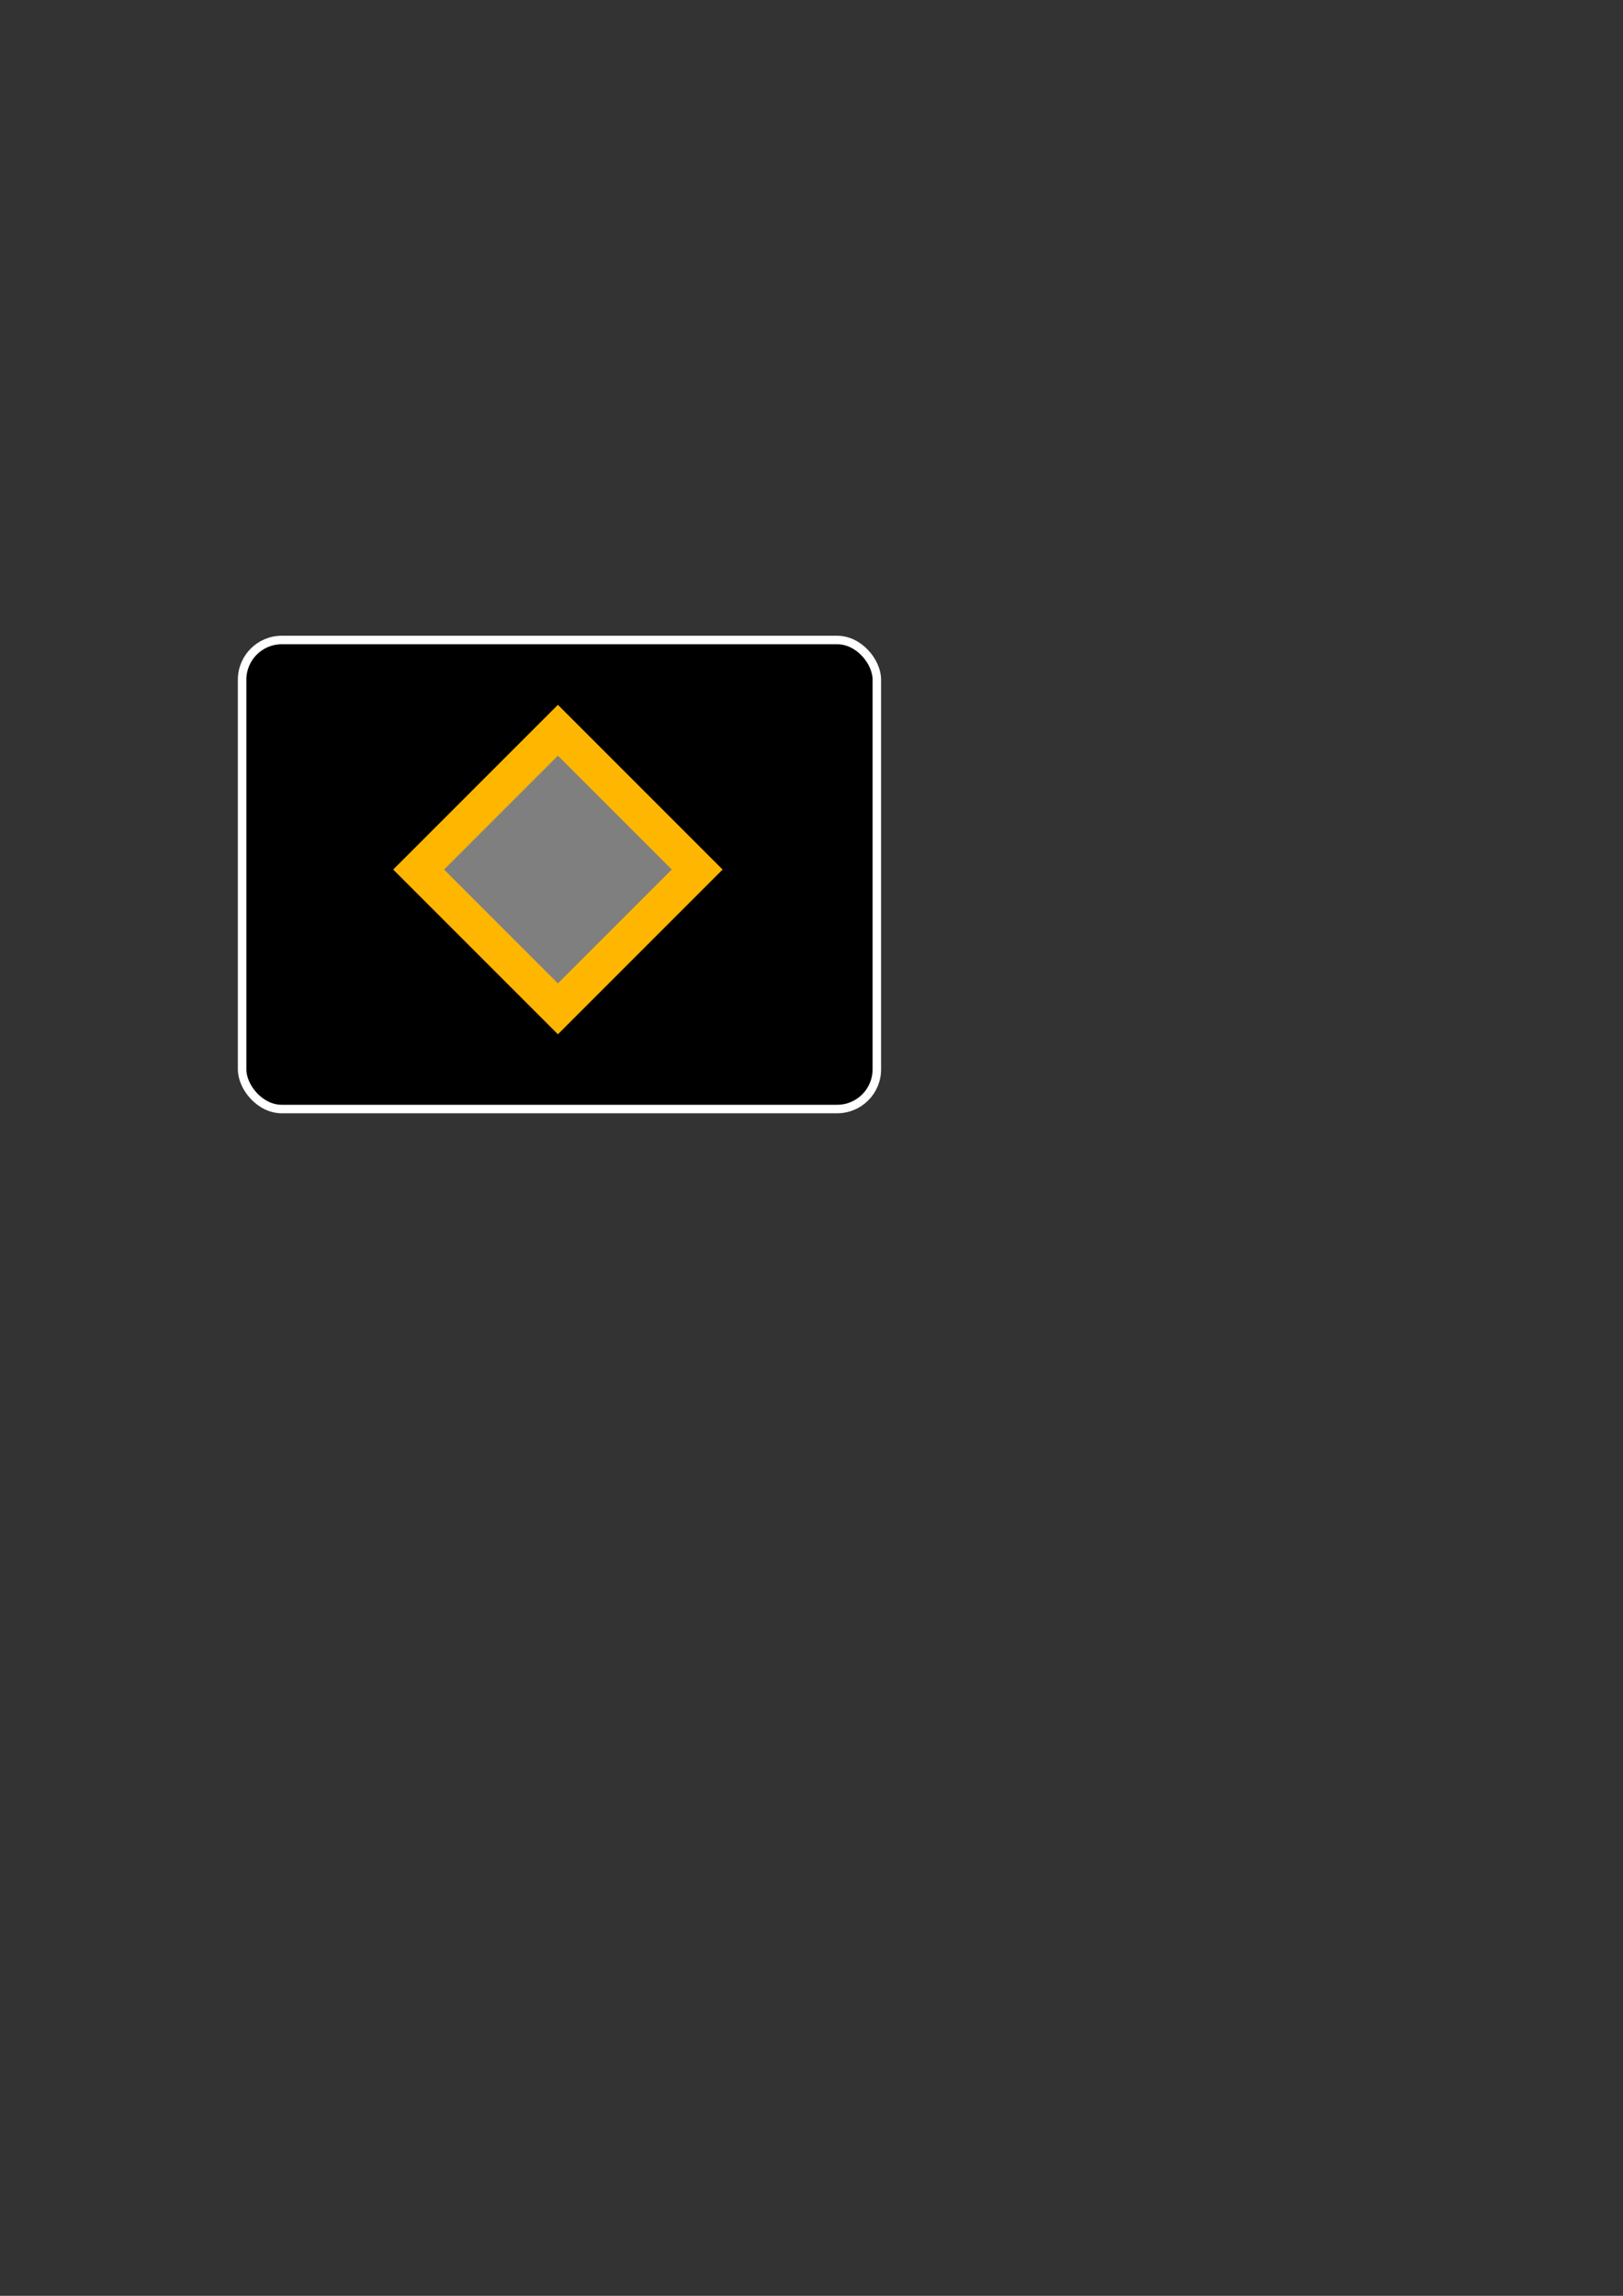 <?xml version="1.0" encoding="UTF-8" standalone="no"?>
<!-- Created with Inkscape (http://www.inkscape.org/) -->

<svg
   xmlns:dc="http://purl.org/dc/elements/1.1/"
   xmlns:cc="http://creativecommons.org/ns#"
   xmlns:rdf="http://www.w3.org/1999/02/22-rdf-syntax-ns#"
   xmlns:svg="http://www.w3.org/2000/svg"
   xmlns="http://www.w3.org/2000/svg"
   xmlns:sodipodi="http://sodipodi.sourceforge.net/DTD/sodipodi-0.dtd"
   xmlns:inkscape="http://www.inkscape.org/namespaces/inkscape"
   width="744.094"
   height="1052.362"
   id="svg2"
   version="1.1"
   inkscape:version="0.47 r22583"
   sodipodi:docname="New document 1">
  <rect width="100%" height="100%" fill="#333333" stroke="none"/>
  <defs
     id="defs4">
    <inkscape:perspective
       sodipodi:type="inkscape:persp3d"
       inkscape:vp_x="0 : 526.18109 : 1"
       inkscape:vp_y="0 : 1000 : 0"
       inkscape:vp_z="744.09448 : 526.18109 : 1"
       inkscape:persp3d-origin="372.04724 : 350.78739 : 1"
       id="perspective10" />
  </defs>
  <sodipodi:namedview
     id="base"
     pagecolor="#ffffff"
     bordercolor="#666666"
     borderopacity="1.0"
     inkscape:pageopacity="0.0"
     inkscape:pageshadow="2"
     inkscape:zoom="1"
     inkscape:cx="83.315928"
     inkscape:cy="509.93965"
     inkscape:document-units="px"
     inkscape:current-layer="layer1"
     showgrid="false"
     inkscape:window-width="1227"
     inkscape:window-height="763"
     inkscape:window-x="459"
     inkscape:window-y="56"
     inkscape:window-maximized="0" />
  <g
     inkscape:label="Layer 1"
     inkscape:groupmode="layer"
     id="layer1">
    <rect
       style="fill:#000000;fill-opacity:1;fill-rule:evenodd;stroke:#ffffff;stroke-width:3.9;stroke-miterlimit:4;stroke-opacity:1;stroke-dasharray:none"
       id="rect3590"
       width="291"
       height="215"
       x="111"
       y="293.362"
       ry="18.183" />
    <rect
       style="fill:#7f7f7f;fill-opacity:1;fill-rule:evenodd;stroke:#ffb600;stroke-width:16.486;stroke-miterlimit:4;stroke-opacity:1;stroke-dasharray:none"
       id="rect2816"
       width="90.314"
       height="90.314"
       x="417.619"
       y="55.832"
       transform="matrix(0.707,0.707,-0.707,0.707,0,0)"
       inkscape:export-filename="/home/waker/prj/deadbeef/android/res/drawable/seek_thumb_normal.png"
       inkscape:export-xdpi="12.48"
       inkscape:export-ydpi="12.48" />
  </g>
</svg>
